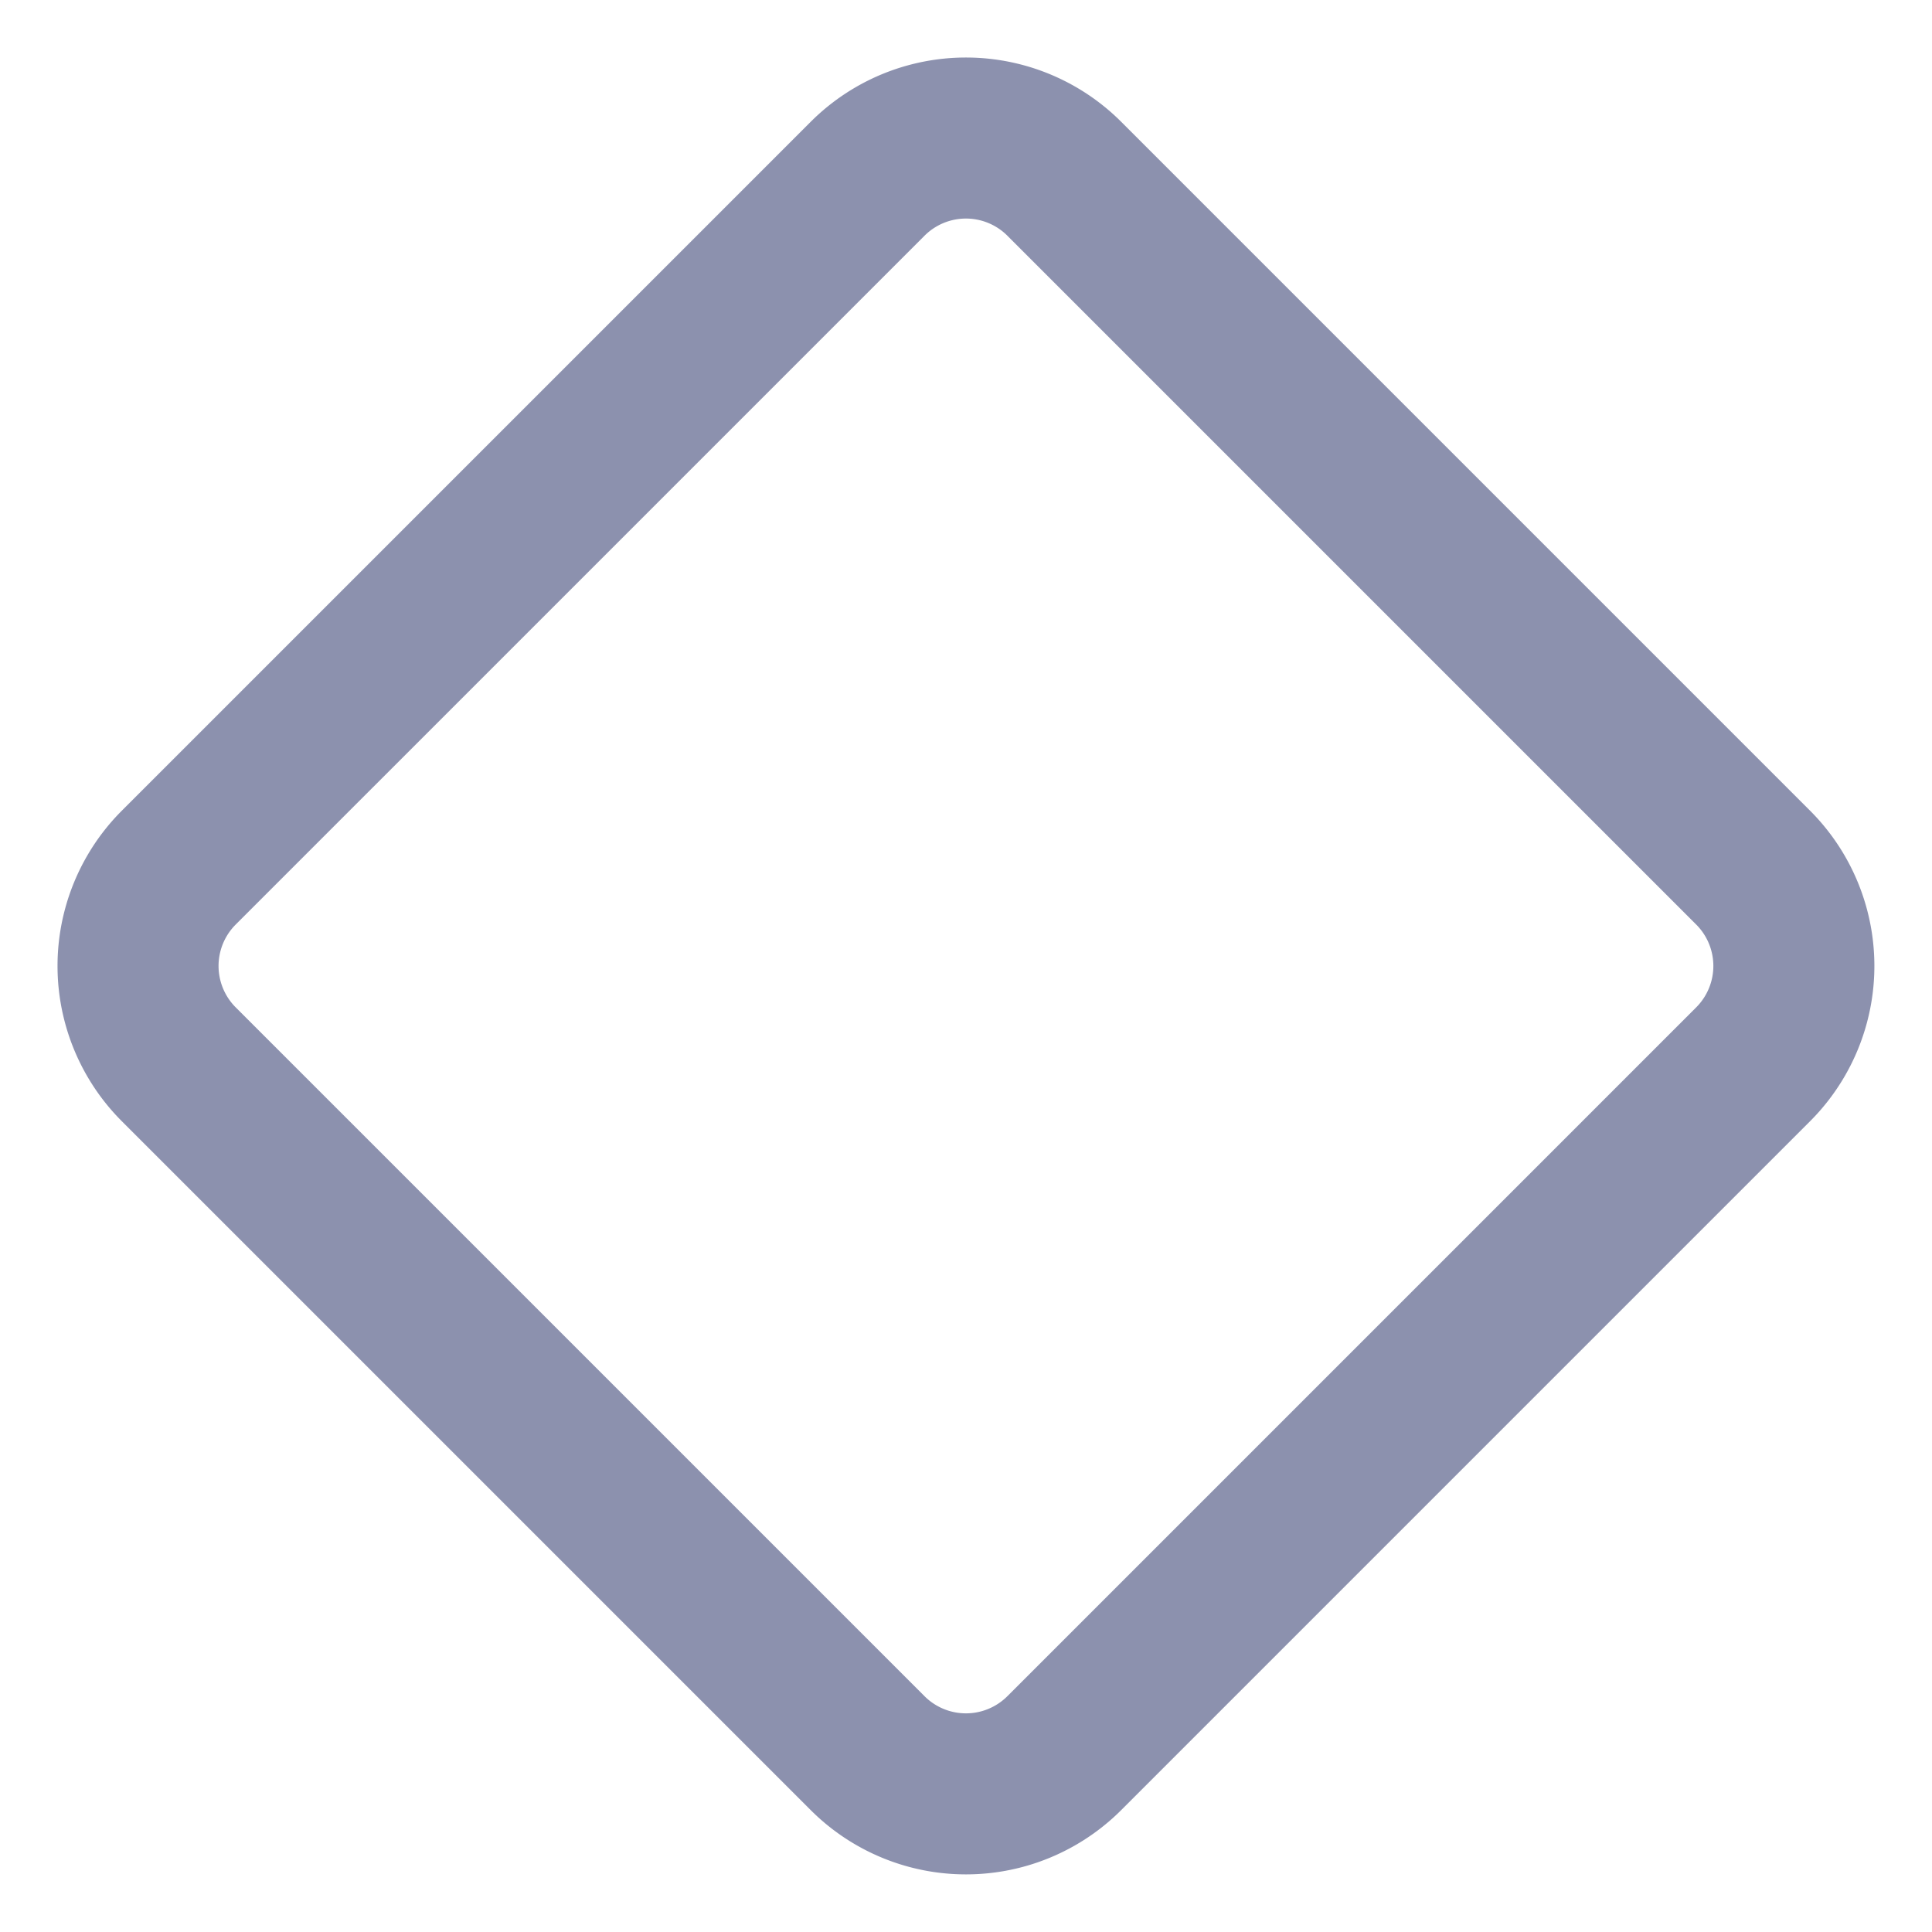 <svg xmlns="http://www.w3.org/2000/svg" xmlns:xlink="http://www.w3.org/1999/xlink" fill="none" viewBox="0 0 20 20">
  <g clip-path="url(#a)">
    <path stroke="#000D4D" stroke-linecap="round" stroke-linejoin="round" stroke-opacity=".45" stroke-width="1.667" d="m18.148 8.981-7.13-7.13a1.44 1.44 0 0 0-2.037 0l-7.13 7.13a1.44 1.44 0 0 0 0 2.037l7.13 7.13a1.44 1.44 0 0 0 2.037 0l7.13-7.13a1.44 1.44 0 0 0 0-2.037"/>
  </g>
  <defs>
    <clipPath id="a">
      <path fill="#fff" d="M0 0h20v20H0z"/>
    </clipPath>
  </defs>
</svg>
